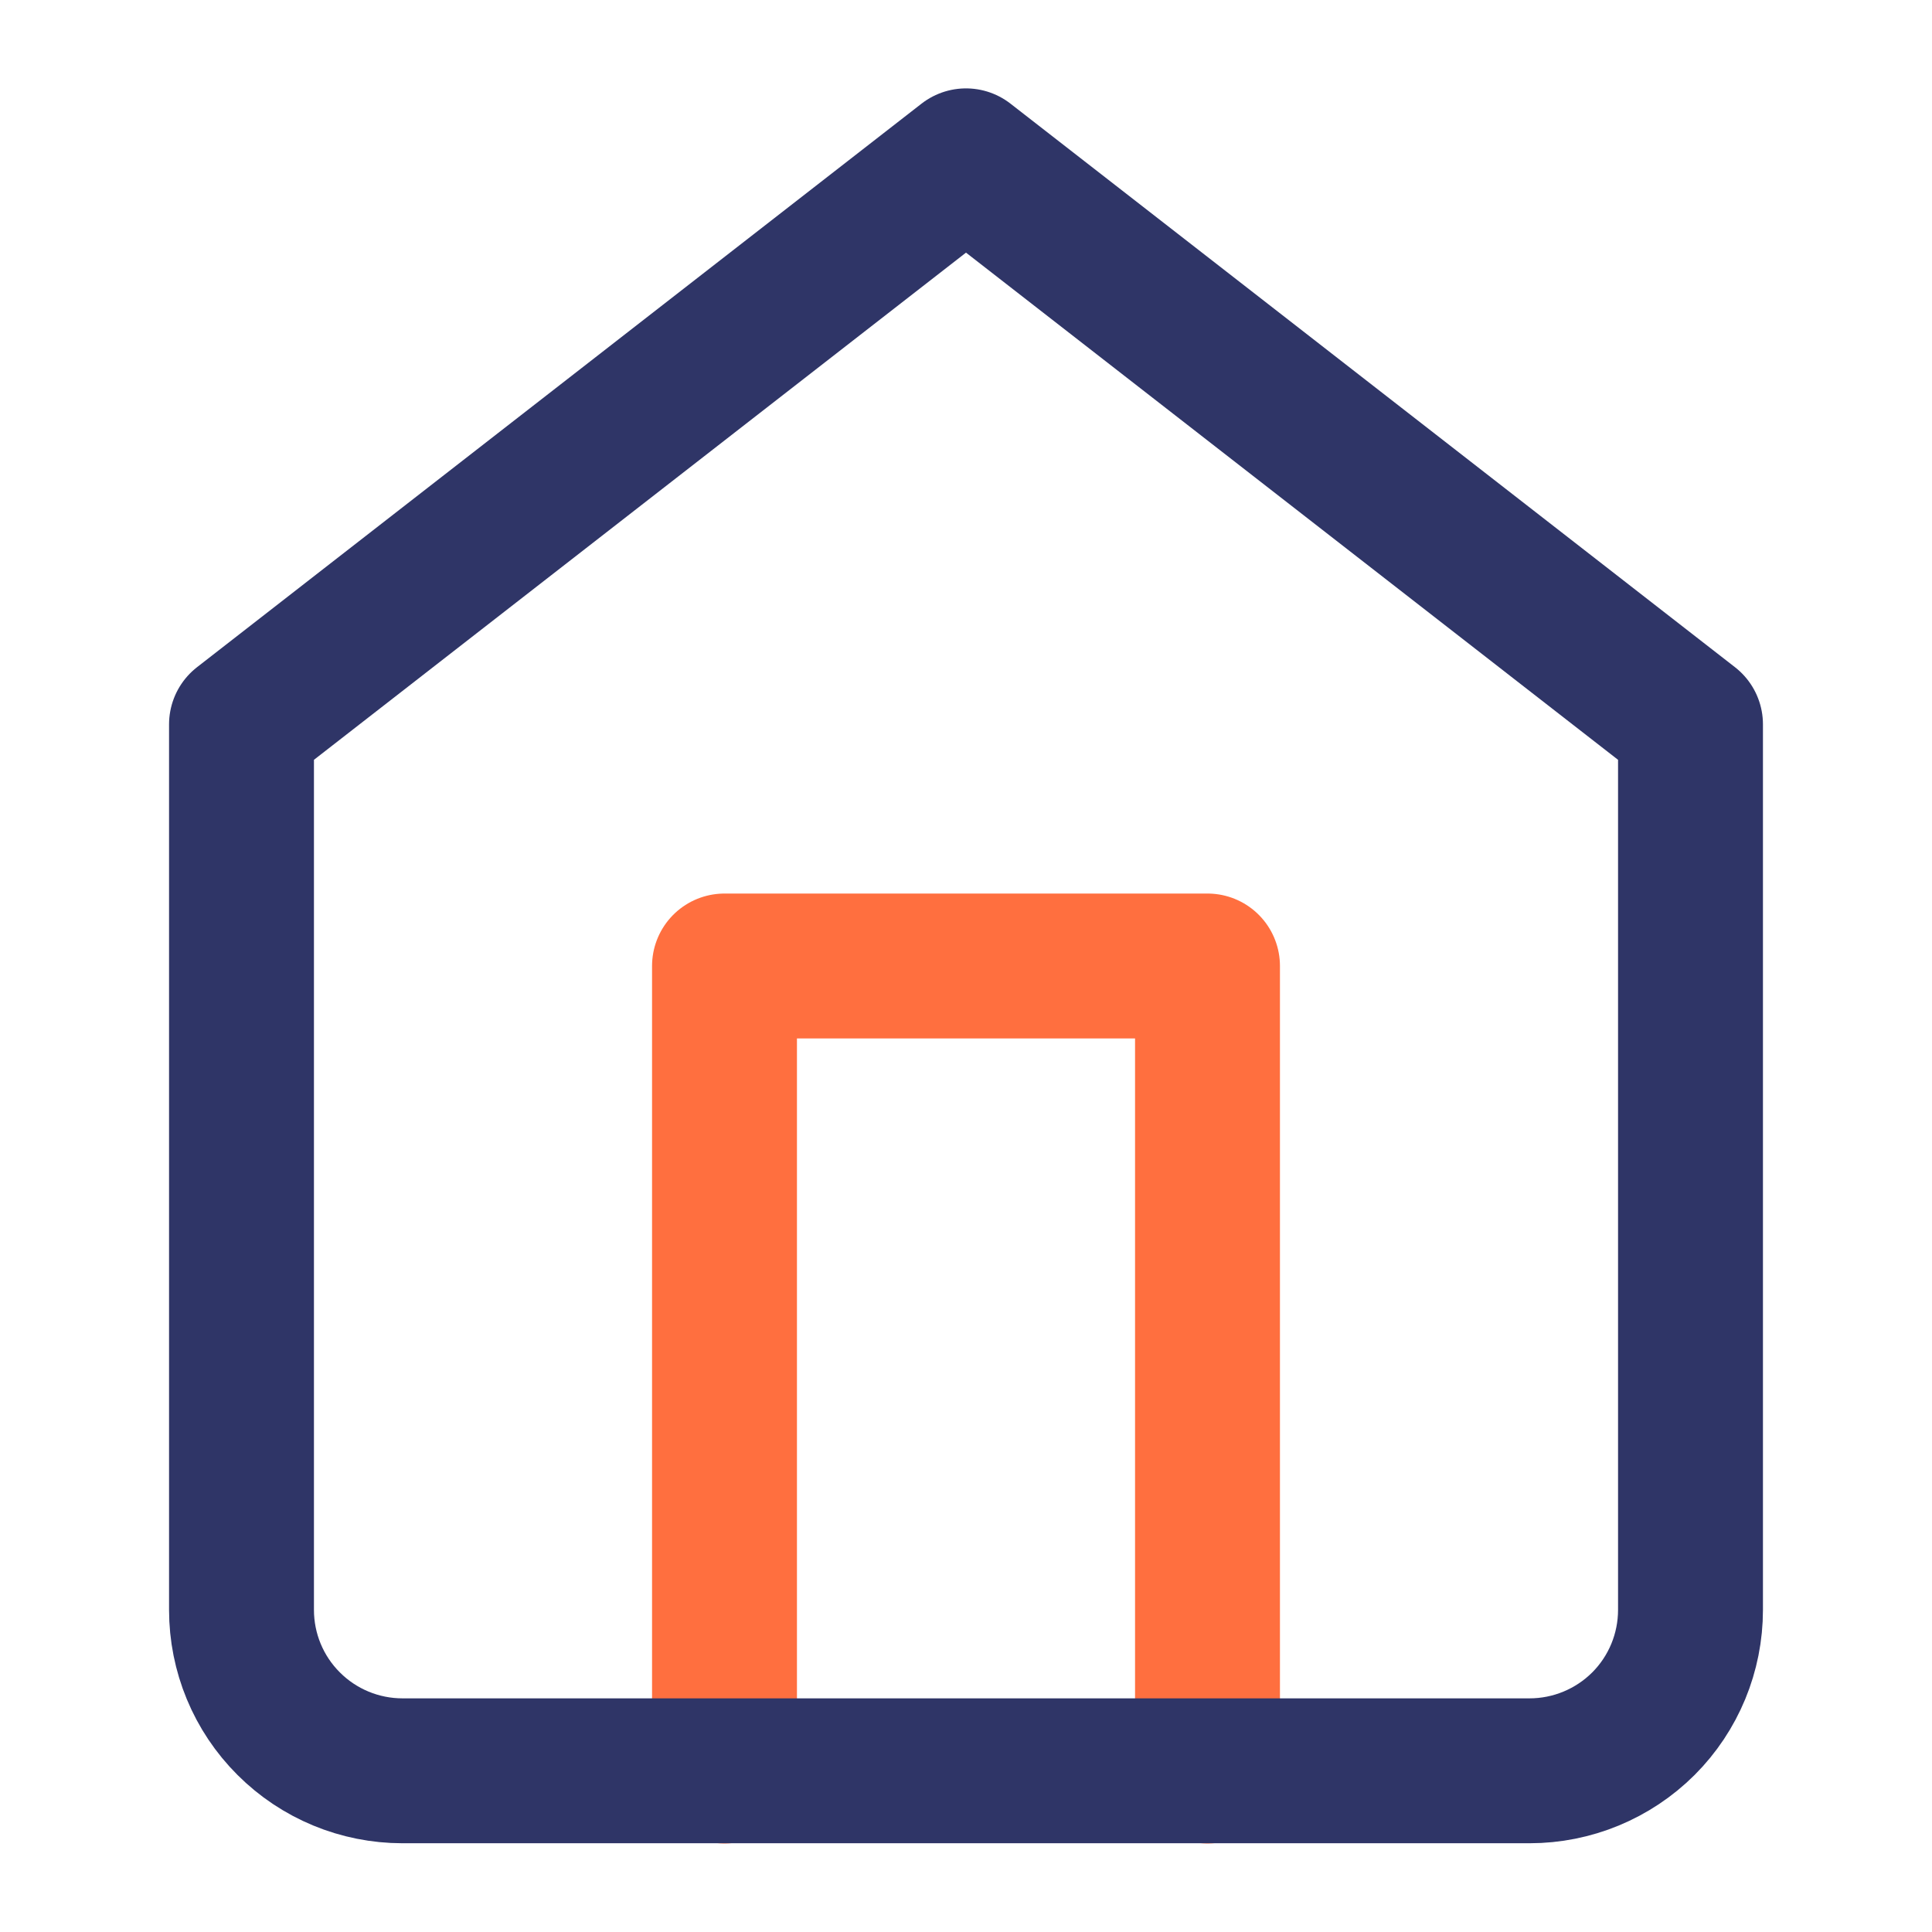 <svg width="16" height="16" viewBox="0 0 16 16" fill="none" xmlns="http://www.w3.org/2000/svg">
<path d="M6 14.667V8H10V14.667" stroke="#FF6F3F" stroke-width="1.2" stroke-linecap="round" stroke-linejoin="round"/>
<path d="M2 5.999L8 1.332L14 5.999V13.332C14 13.686 13.86 14.025 13.61 14.275C13.359 14.525 13.02 14.665 12.667 14.665H3.333C2.98 14.665 2.641 14.525 2.391 14.275C2.14 14.025 2 13.686 2 13.332V5.999Z" stroke="#2F3567" stroke-width="1.2" stroke-linecap="round" stroke-linejoin="round"/>
</svg>

